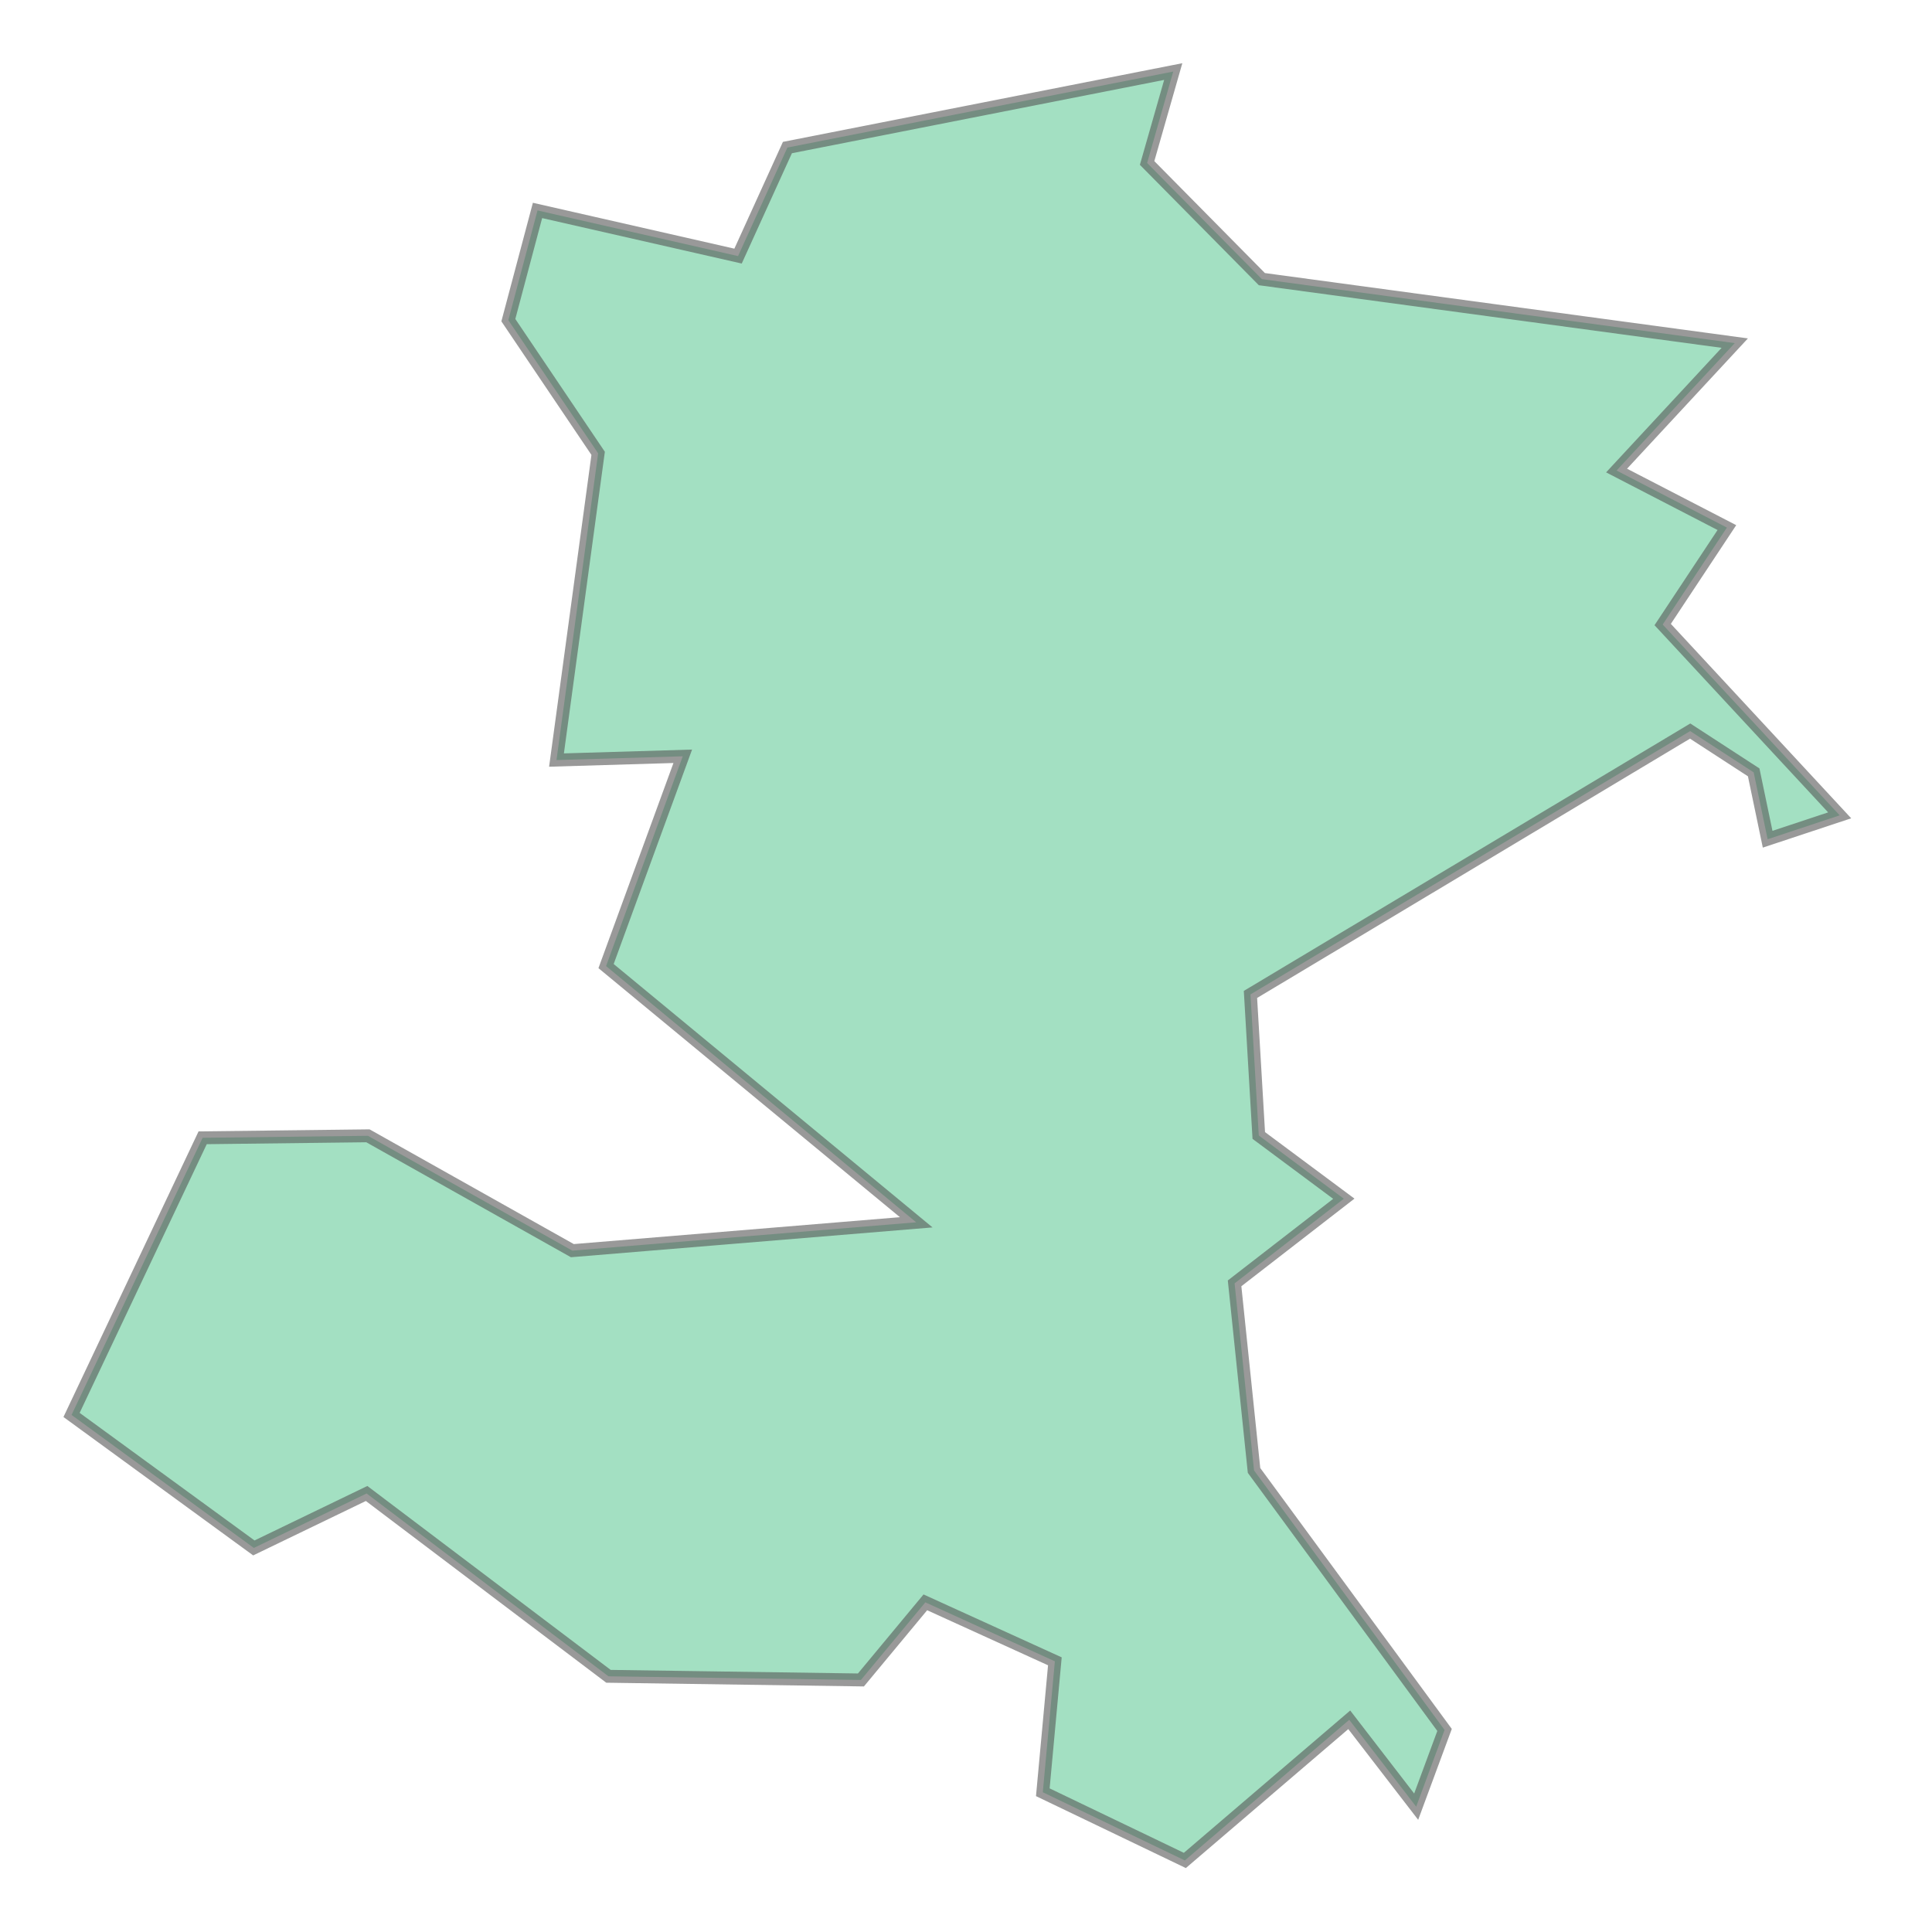 <svg xmlns="http://www.w3.org/2000/svg" xmlns:xlink="http://www.w3.org/1999/xlink" width="300" height="300" viewBox="501031.841 4832790.17 397167.565 401484.417" preserveAspectRatio="xMinYMin meet"><g transform="matrix(1,0,0,-1,0,10067064.756)"><path fill-rule="evenodd" fill="#66cc99" stroke="#555555" stroke-width="2676.563" opacity="0.6" d="M 865462.248,5073771.939 L 852258.373,5082353.599 L 760887.538,5027624.071 L 762614.881,4998314.791 L 780287.447,4985169.37 L 757587.671,4967585.024 L 761628.369,4928709.572 L 801221.275,4874781.066 L 795324.526,4858835.34 L 781416.703,4876885.726 L 747252.897,4847659.963 L 717735.27,4861831.815 L 720242.634,4889040.154 L 693326.656,4901296.218 L 679940.196,4885167.206 L 627478.355,4885925.721 L 577216.443,4923917.439 L 553783.309,4912603.53 L 515901.634,4940239.821 L 543143.005,4997832.88 L 577489.269,4998245.372 L 619969.441,4974379.042 L 691430.571,4980270.302 L 626976.575,5033514.595 L 642915.113,5077112.3 L 616677.076,5076329.465 L 625330.941,5140066.849 L 606670.445,5167742.884 L 612732.005,5190543.857 L 654404.332,5181054.857 L 664662.326,5203611.83 L 744839.498,5219404.793 L 739409.873,5200408.314 L 763258.717,5176266.33 L 861528.172,5162972.01 L 836969.321,5136493.275 L 859893.03,5124638.709 L 846550.558,5104490.867 L 883329.612,5064841.274 L 868360.326,5059876.825 L 865462.248,5073771.939 z" /></g></svg>